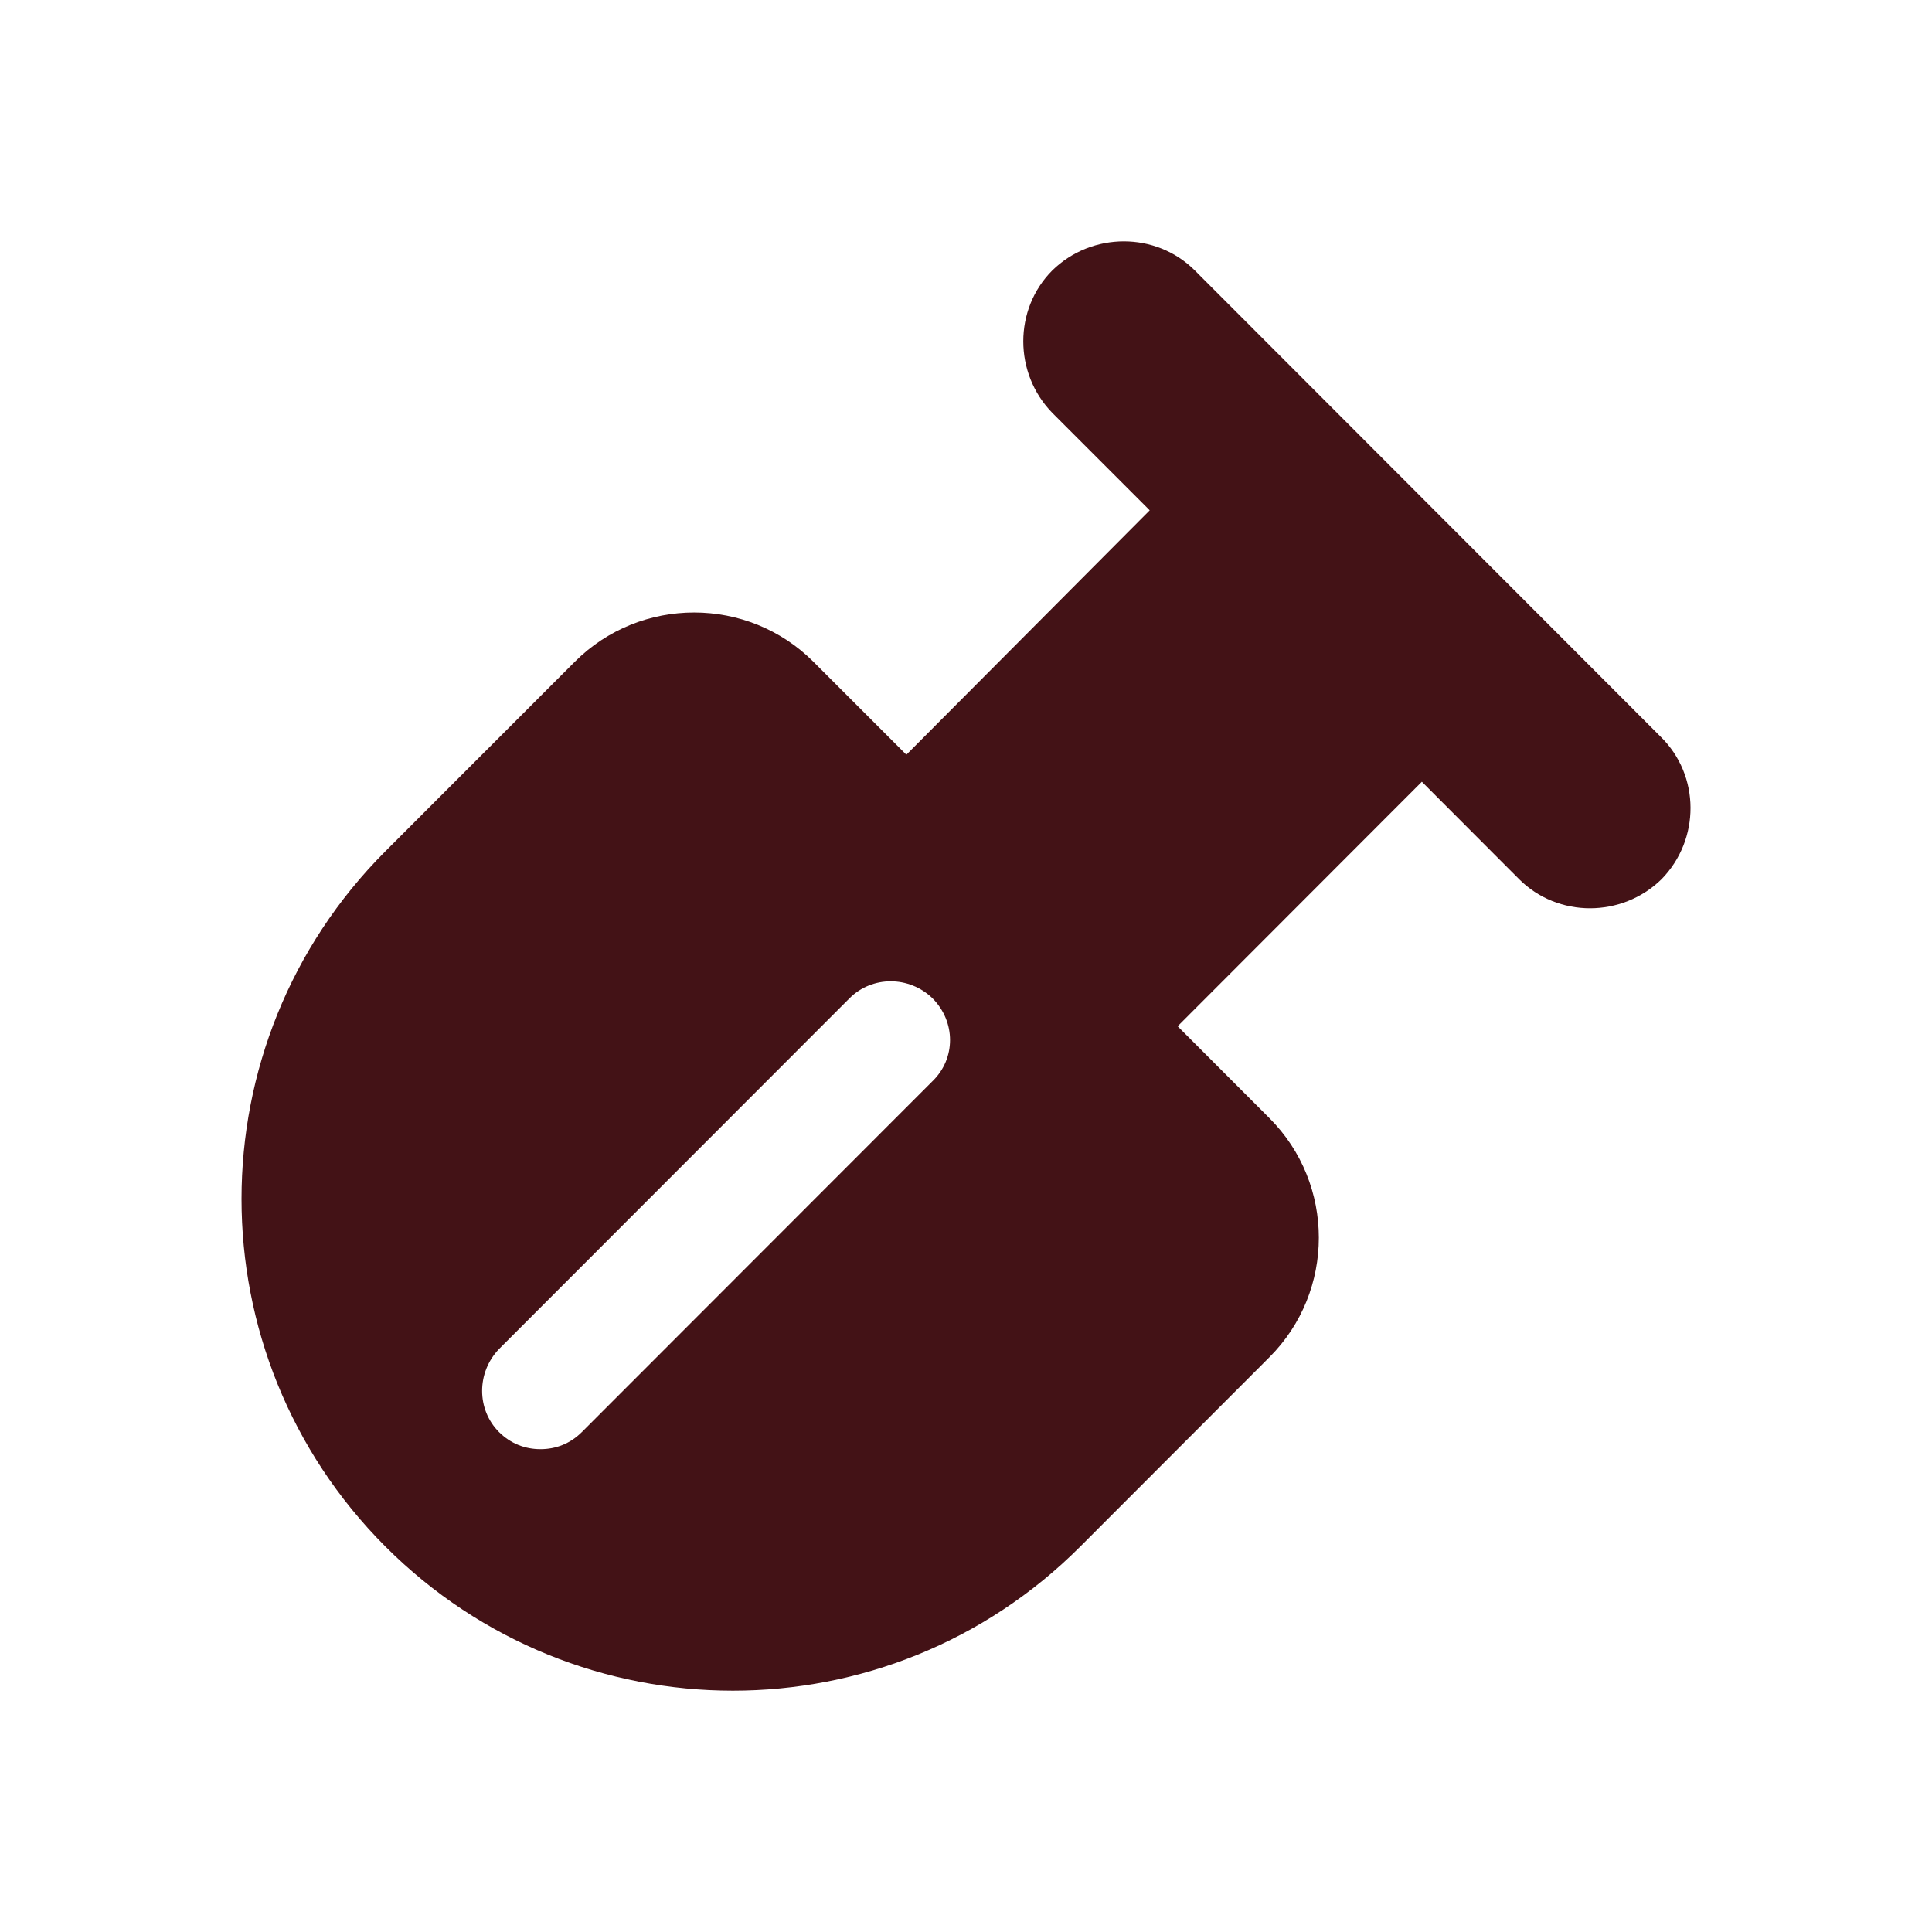 <?xml version="1.0" encoding="UTF-8"?>
<svg width="22px" height="22px" viewBox="0 0 22 22" version="1.1" xmlns="http://www.w3.org/2000/svg" xmlns:xlink="http://www.w3.org/1999/xlink">
    <title>Farms _icon_White</title>
    <g id="Farms-_icon_White" stroke="none" stroke-width="1" fill="none" fill-rule="evenodd">
        <g id="Farms" fill-rule="nonzero">
            <rect id="bg" fill="#000000" opacity="0" x="0" y="0" width="22" height="22"></rect>
            <path d="M18.91,8.389 L13.605,3.079 C13.163,2.638 12.435,2.638 11.983,3.079 C11.542,3.521 11.542,4.25 11.983,4.702 L13.092,5.811 L10.321,8.594 L9.264,7.537 C8.515,6.787 7.293,6.787 6.544,7.537 L4.389,9.693 C2.204,11.881 2.204,15.424 4.389,17.611 C6.575,19.799 10.116,19.799 12.301,17.611 L14.456,15.454 C15.205,14.705 15.205,13.483 14.456,12.733 L13.41,11.686 L16.191,8.902 L17.299,10.012 C17.74,10.453 18.469,10.453 18.92,10.012 C19.362,9.56 19.362,8.831 18.91,8.389 L18.91,8.389 Z M10.618,12.312 L6.626,16.307 C6.493,16.44 6.329,16.502 6.154,16.502 C5.98,16.502 5.816,16.44 5.682,16.307 C5.426,16.05 5.426,15.629 5.682,15.362 L9.674,11.367 C9.931,11.11 10.352,11.11 10.618,11.367 C10.885,11.634 10.885,12.055 10.618,12.312 Z" id="fill" fill="#431216"></path>
        </g>
    </g>
</svg>